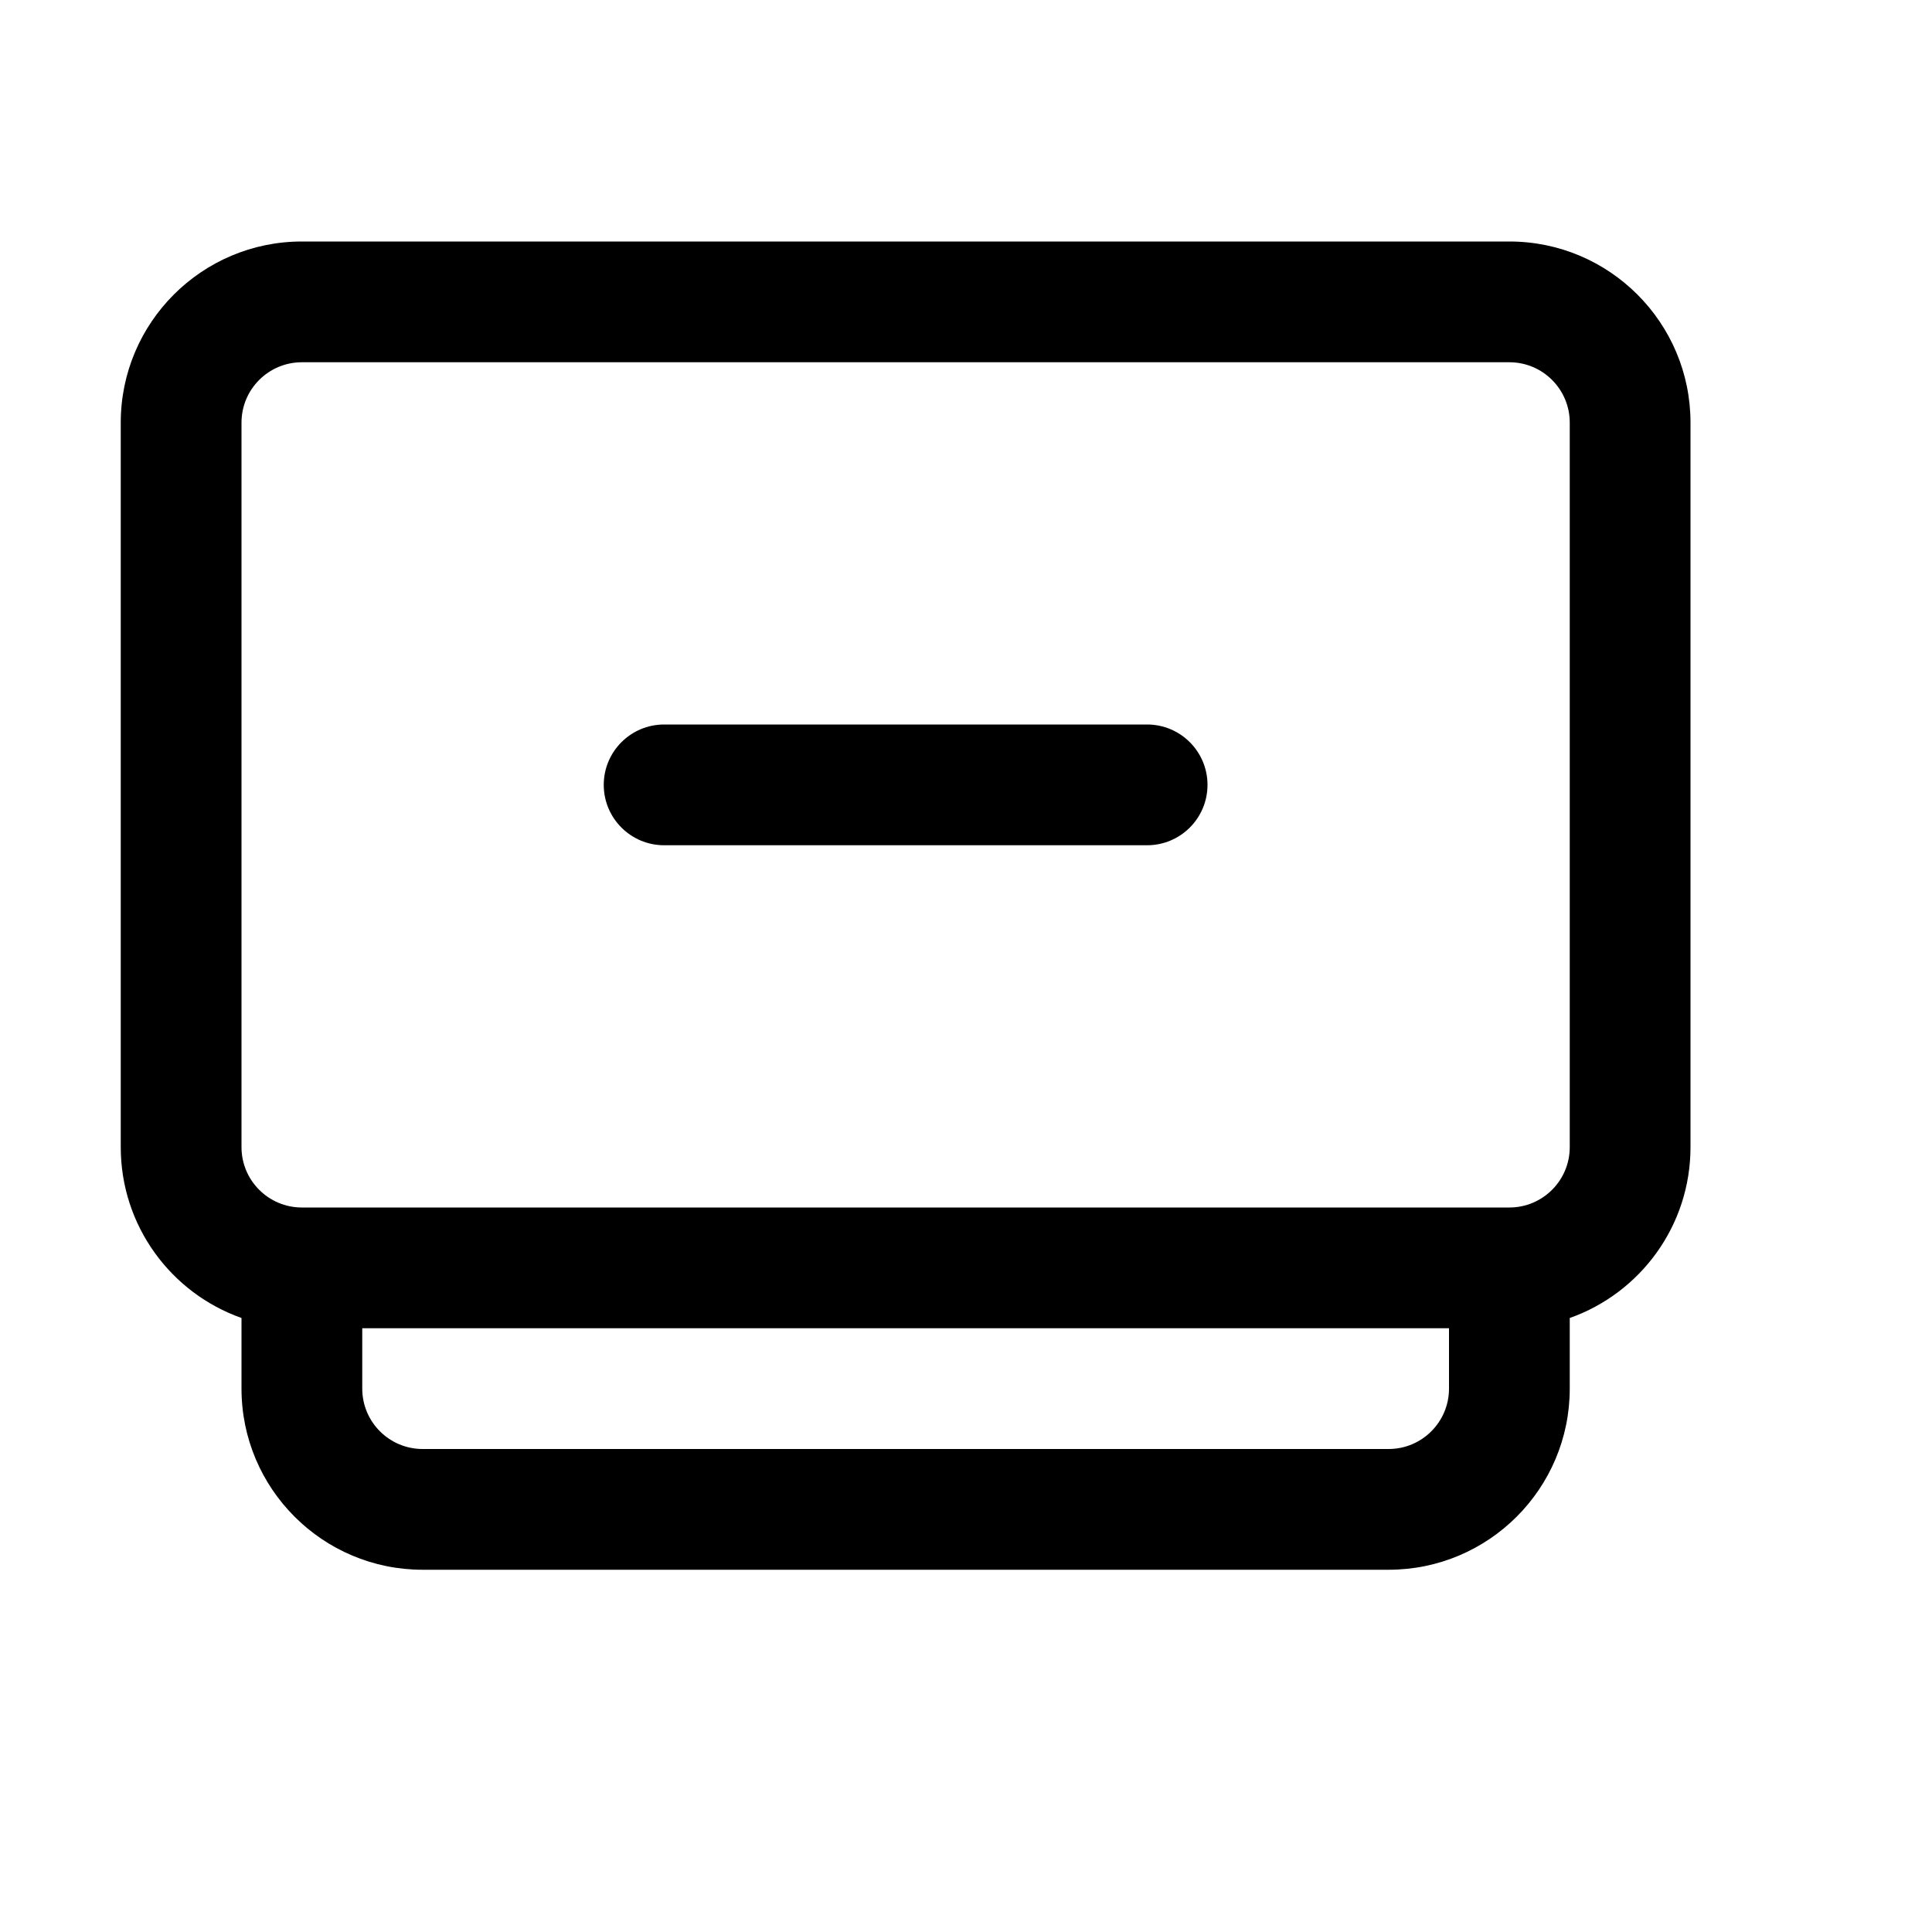 <svg width="16" height="16" viewBox="0 0 16 16" fill="none" xmlns="http://www.w3.org/2000/svg">
  <path
    fill-rule="evenodd"
    clip-rule="evenodd"
    d="M2.5 3C2.224 3 2 3.224 2 3.5V9.5C2 9.776 2.224 10 2.5 10H12.5C12.776 10 13 9.776 13 9.5V3.5C13 3.224 12.776 3 12.5 3H2.5ZM1 9.5C1 10.153 1.417 10.709 2 10.915V11.5C2 12.328 2.672 13 3.5 13H11.5C12.328 13 13 12.328 13 11.5V10.915C13.583 10.709 14 10.153 14 9.5V3.5C14 2.672 13.328 2 12.5 2H2.5C1.672 2 1 2.672 1 3.5V9.5ZM12 11.5V11H3V11.5C3 11.776 3.224 12 3.5 12H11.5C11.776 12 12 11.776 12 11.5ZM5.5 6C5.224 6 5 6.224 5 6.5C5 6.776 5.224 7 5.5 7H9.5C9.776 7 10 6.776 10 6.5C10 6.224 9.776 6 9.5 6H5.5Z"
    fill="currentColor"
  />
</svg>
